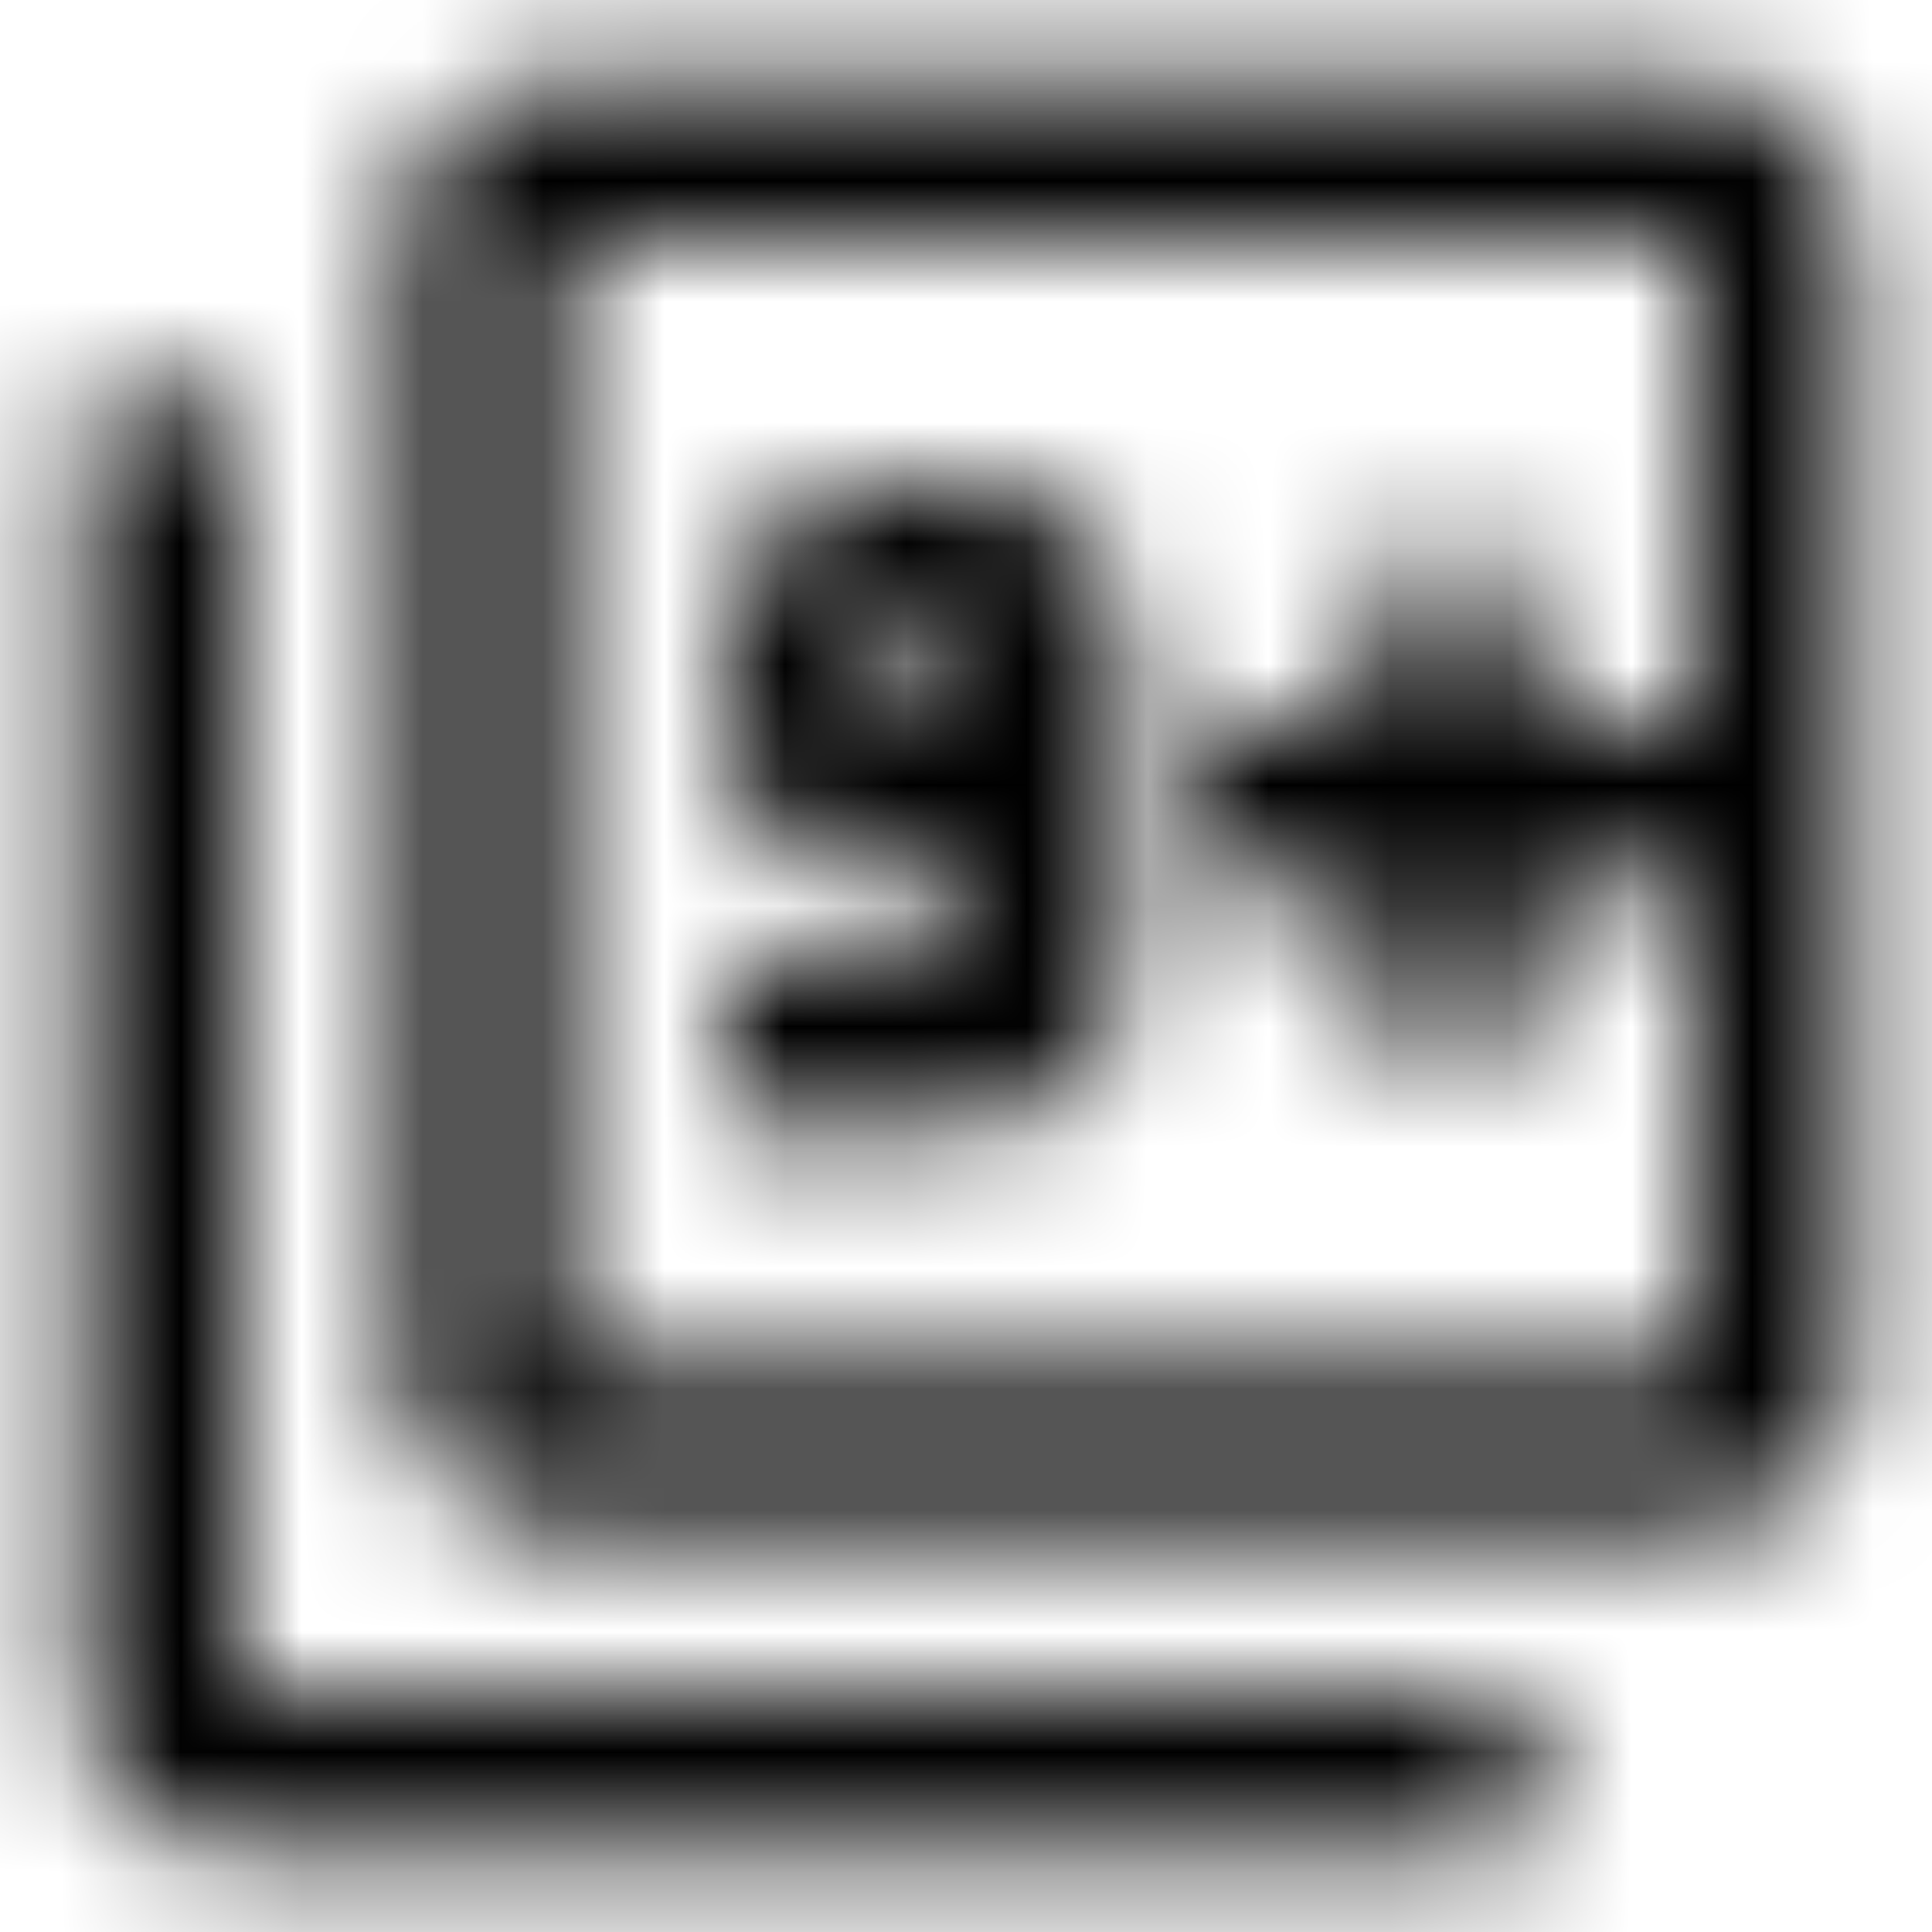 <svg xmlns="http://www.w3.org/2000/svg" xmlns:xlink="http://www.w3.org/1999/xlink" width="16" height="16" viewBox="0 0 16 16">
  <defs>
    <path id="filter-9-plus-a" d="M2,3.333 L0.667,3.333 L0.667,14 C0.667,14.733 1.267,15.333 2,15.333 L12.667,15.333 L12.667,14 L2,14 L2,3.333 Z M9.333,8 L9.333,5.333 C9.333,4.593 8.733,4 8,4 L7.333,4 C6.6,4 6,4.593 6,5.333 L6,6 C6,6.74 6.6,7.333 7.333,7.333 L8,7.333 L8,8 L6,8 L6,9.333 L8,9.333 C8.733,9.333 9.333,8.74 9.333,8 Z M7.333,6 L7.333,5.333 L8,5.333 L8,6 L7.333,6 Z M14,0.667 L4.667,0.667 C3.933,0.667 3.333,1.267 3.333,2 L3.333,11.333 C3.333,12.067 3.933,12.667 4.667,12.667 L14,12.667 C14.733,12.667 15.333,12.067 15.333,11.333 L15.333,2 C15.333,1.267 14.733,0.667 14,0.667 Z M14,6 L12.667,6 L12.667,4.667 L11.333,4.667 L11.333,6 L10,6 L10,7.333 L11.333,7.333 L11.333,8.667 L12.667,8.667 L12.667,7.333 L14,7.333 L14,11.333 L4.667,11.333 L4.667,2 L14,2 L14,6 Z"/>
  </defs>
  <g fill="none" fill-rule="evenodd">
    <mask id="filter-9-plus-b" fill="#fff">
      <use xlink:href="#filter-9-plus-a"/>
    </mask>
    <g fill="CurrentColor" mask="url(#filter-9-plus-b)">
      <rect width="16" height="16"/>
    </g>
  </g>
</svg>
